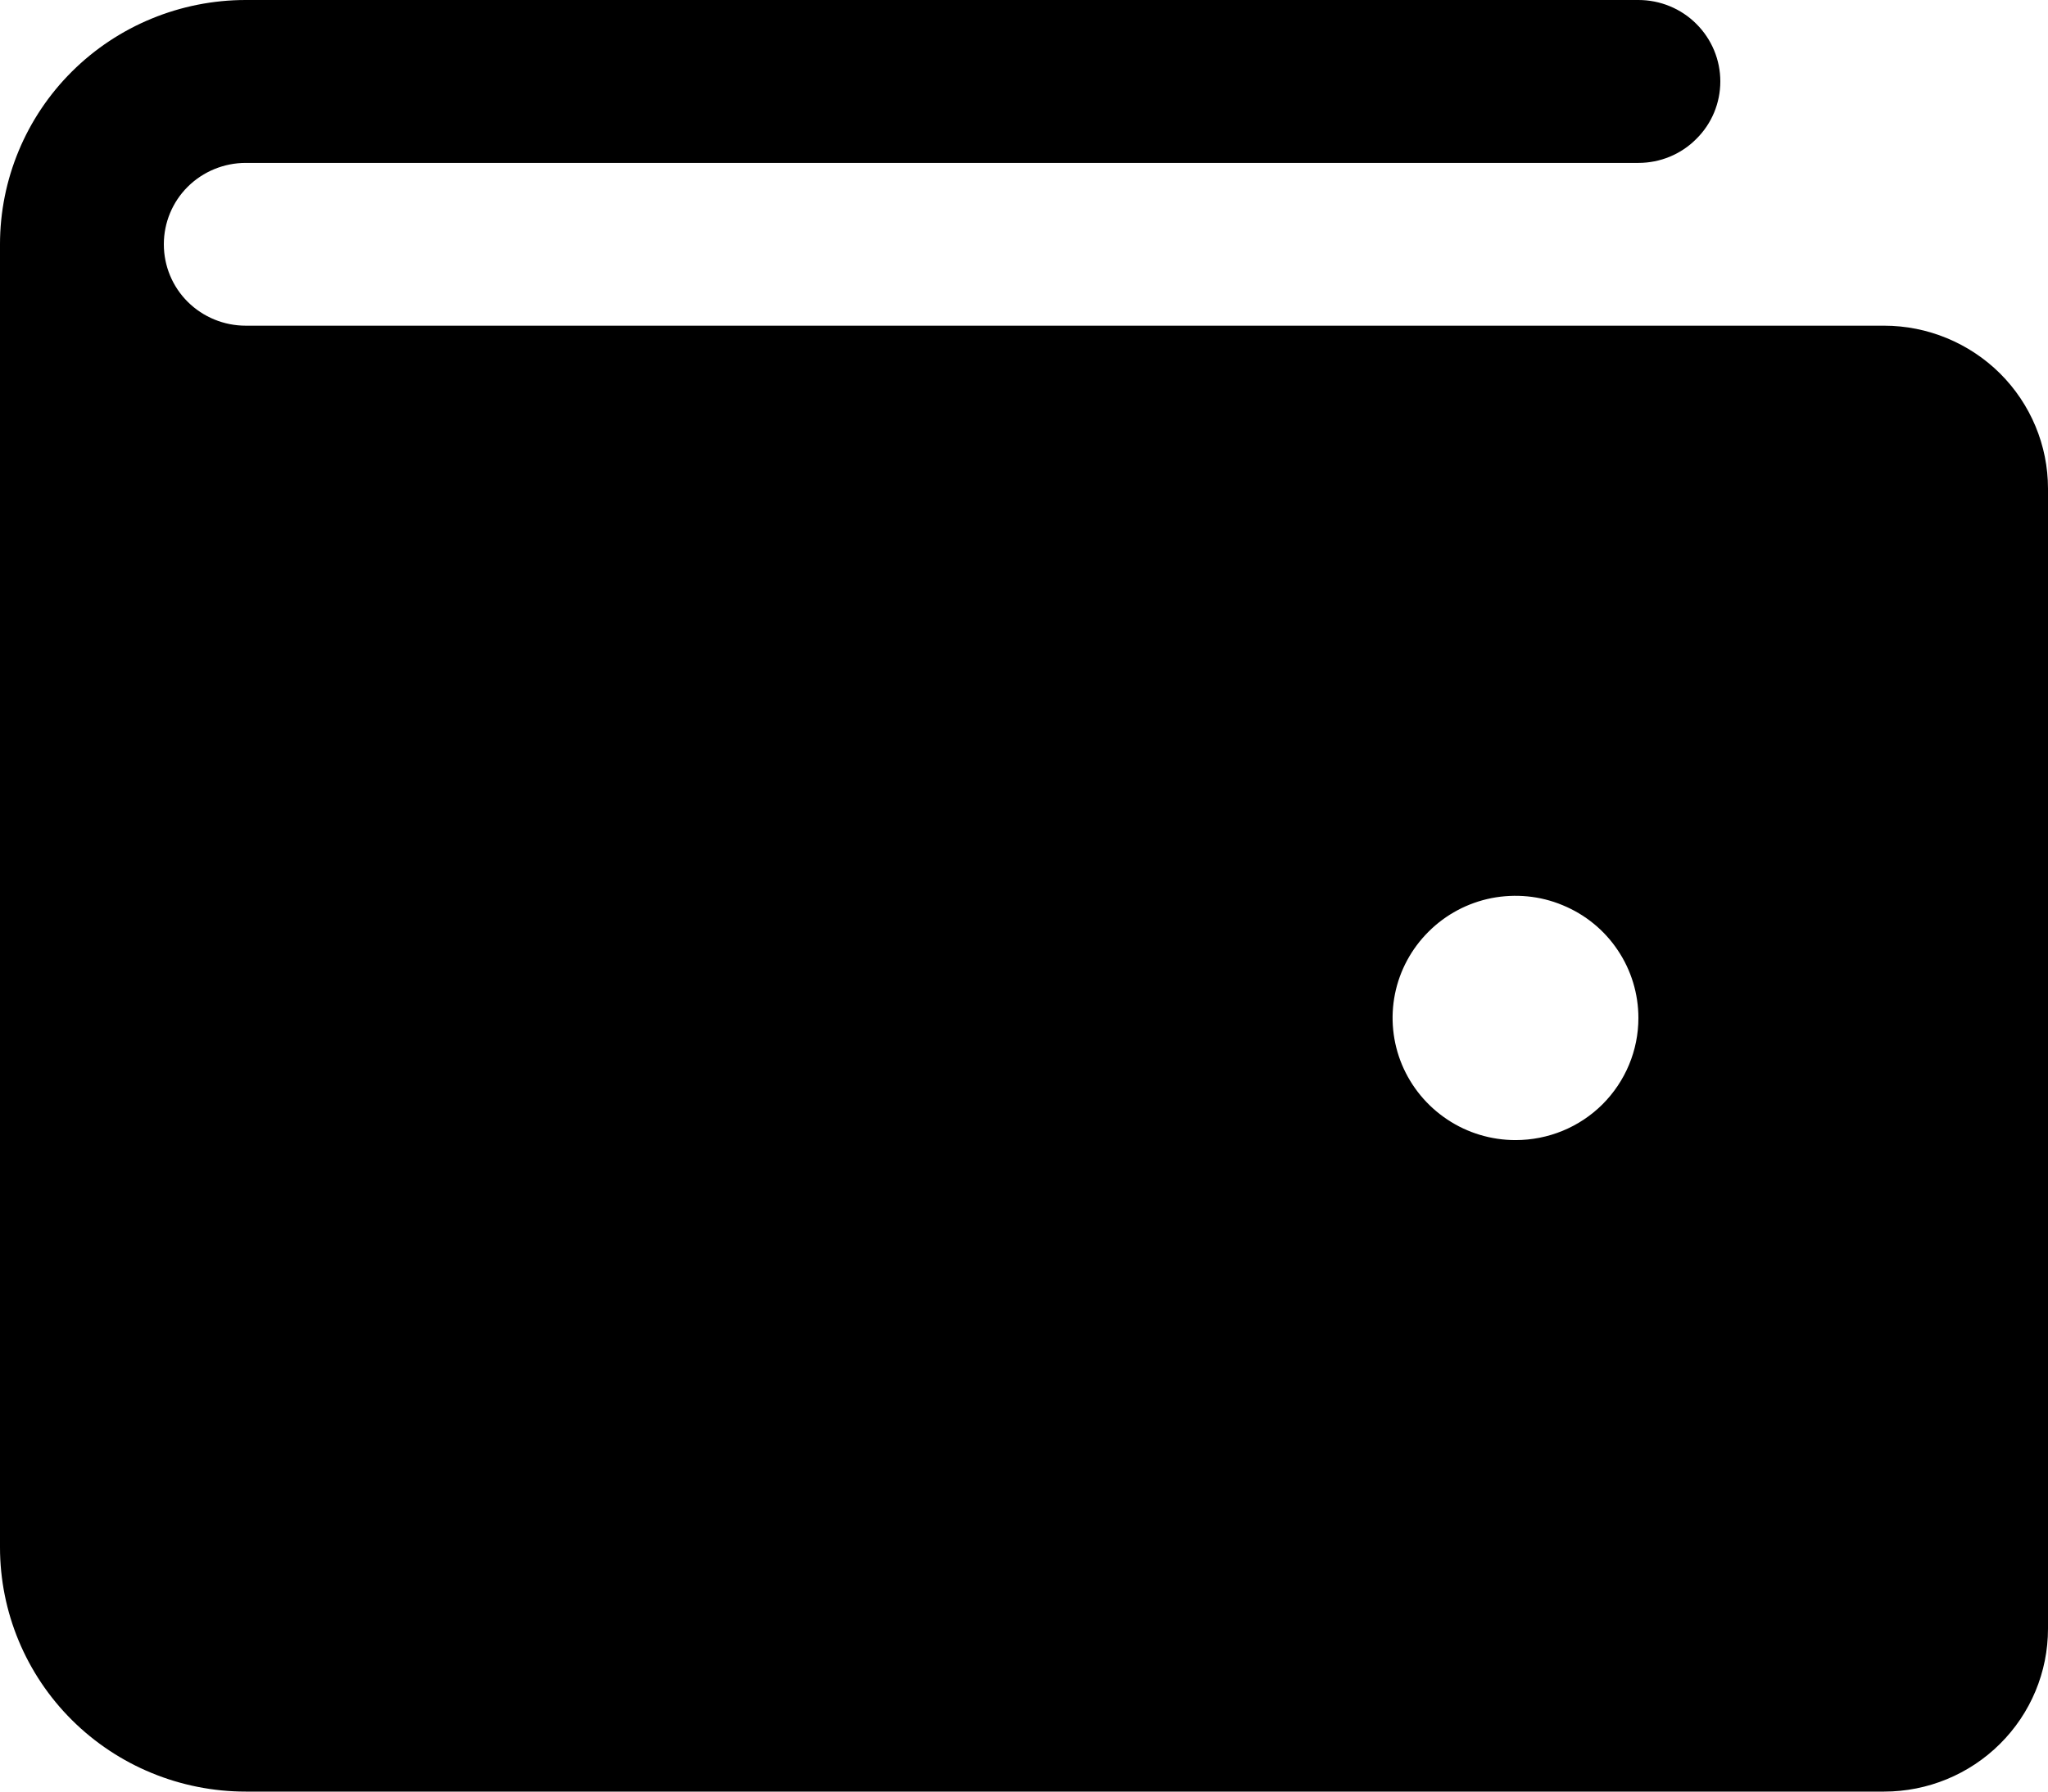 <svg width="16" height="14" viewBox="0 0 16 14" fill="none" xmlns="http://www.w3.org/2000/svg">
<path d="M14.72 2.545H1.92C1.75 2.545 1.587 2.478 1.467 2.359C1.347 2.24 1.28 2.078 1.28 1.909C1.28 1.74 1.347 1.578 1.467 1.459C1.587 1.34 1.75 1.273 1.92 1.273H12.8C12.97 1.273 13.133 1.206 13.252 1.086C13.373 0.967 13.44 0.805 13.44 0.636C13.44 0.468 13.373 0.306 13.252 0.186C13.133 0.067 12.97 0 12.8 0H1.92C1.411 0 0.922 0.201 0.562 0.559C0.202 0.917 0 1.403 0 1.909V12.091C0 12.597 0.202 13.083 0.562 13.441C0.922 13.799 1.411 14 1.92 14H14.72C15.059 14 15.385 13.866 15.625 13.627C15.865 13.389 16 13.065 16 12.727V3.818C16 3.481 15.865 3.157 15.625 2.918C15.385 2.68 15.059 2.545 14.72 2.545ZM11.84 8.909C11.65 8.909 11.464 8.853 11.307 8.748C11.149 8.643 11.026 8.494 10.953 8.32C10.88 8.145 10.861 7.953 10.898 7.768C10.935 7.583 11.027 7.413 11.161 7.28C11.295 7.146 11.466 7.055 11.653 7.018C11.839 6.982 12.032 7 12.207 7.073C12.383 7.145 12.533 7.267 12.638 7.424C12.744 7.581 12.8 7.766 12.8 7.955C12.8 8.208 12.699 8.45 12.519 8.63C12.339 8.809 12.095 8.909 11.84 8.909Z" fill="currentColor"/>
</svg>
